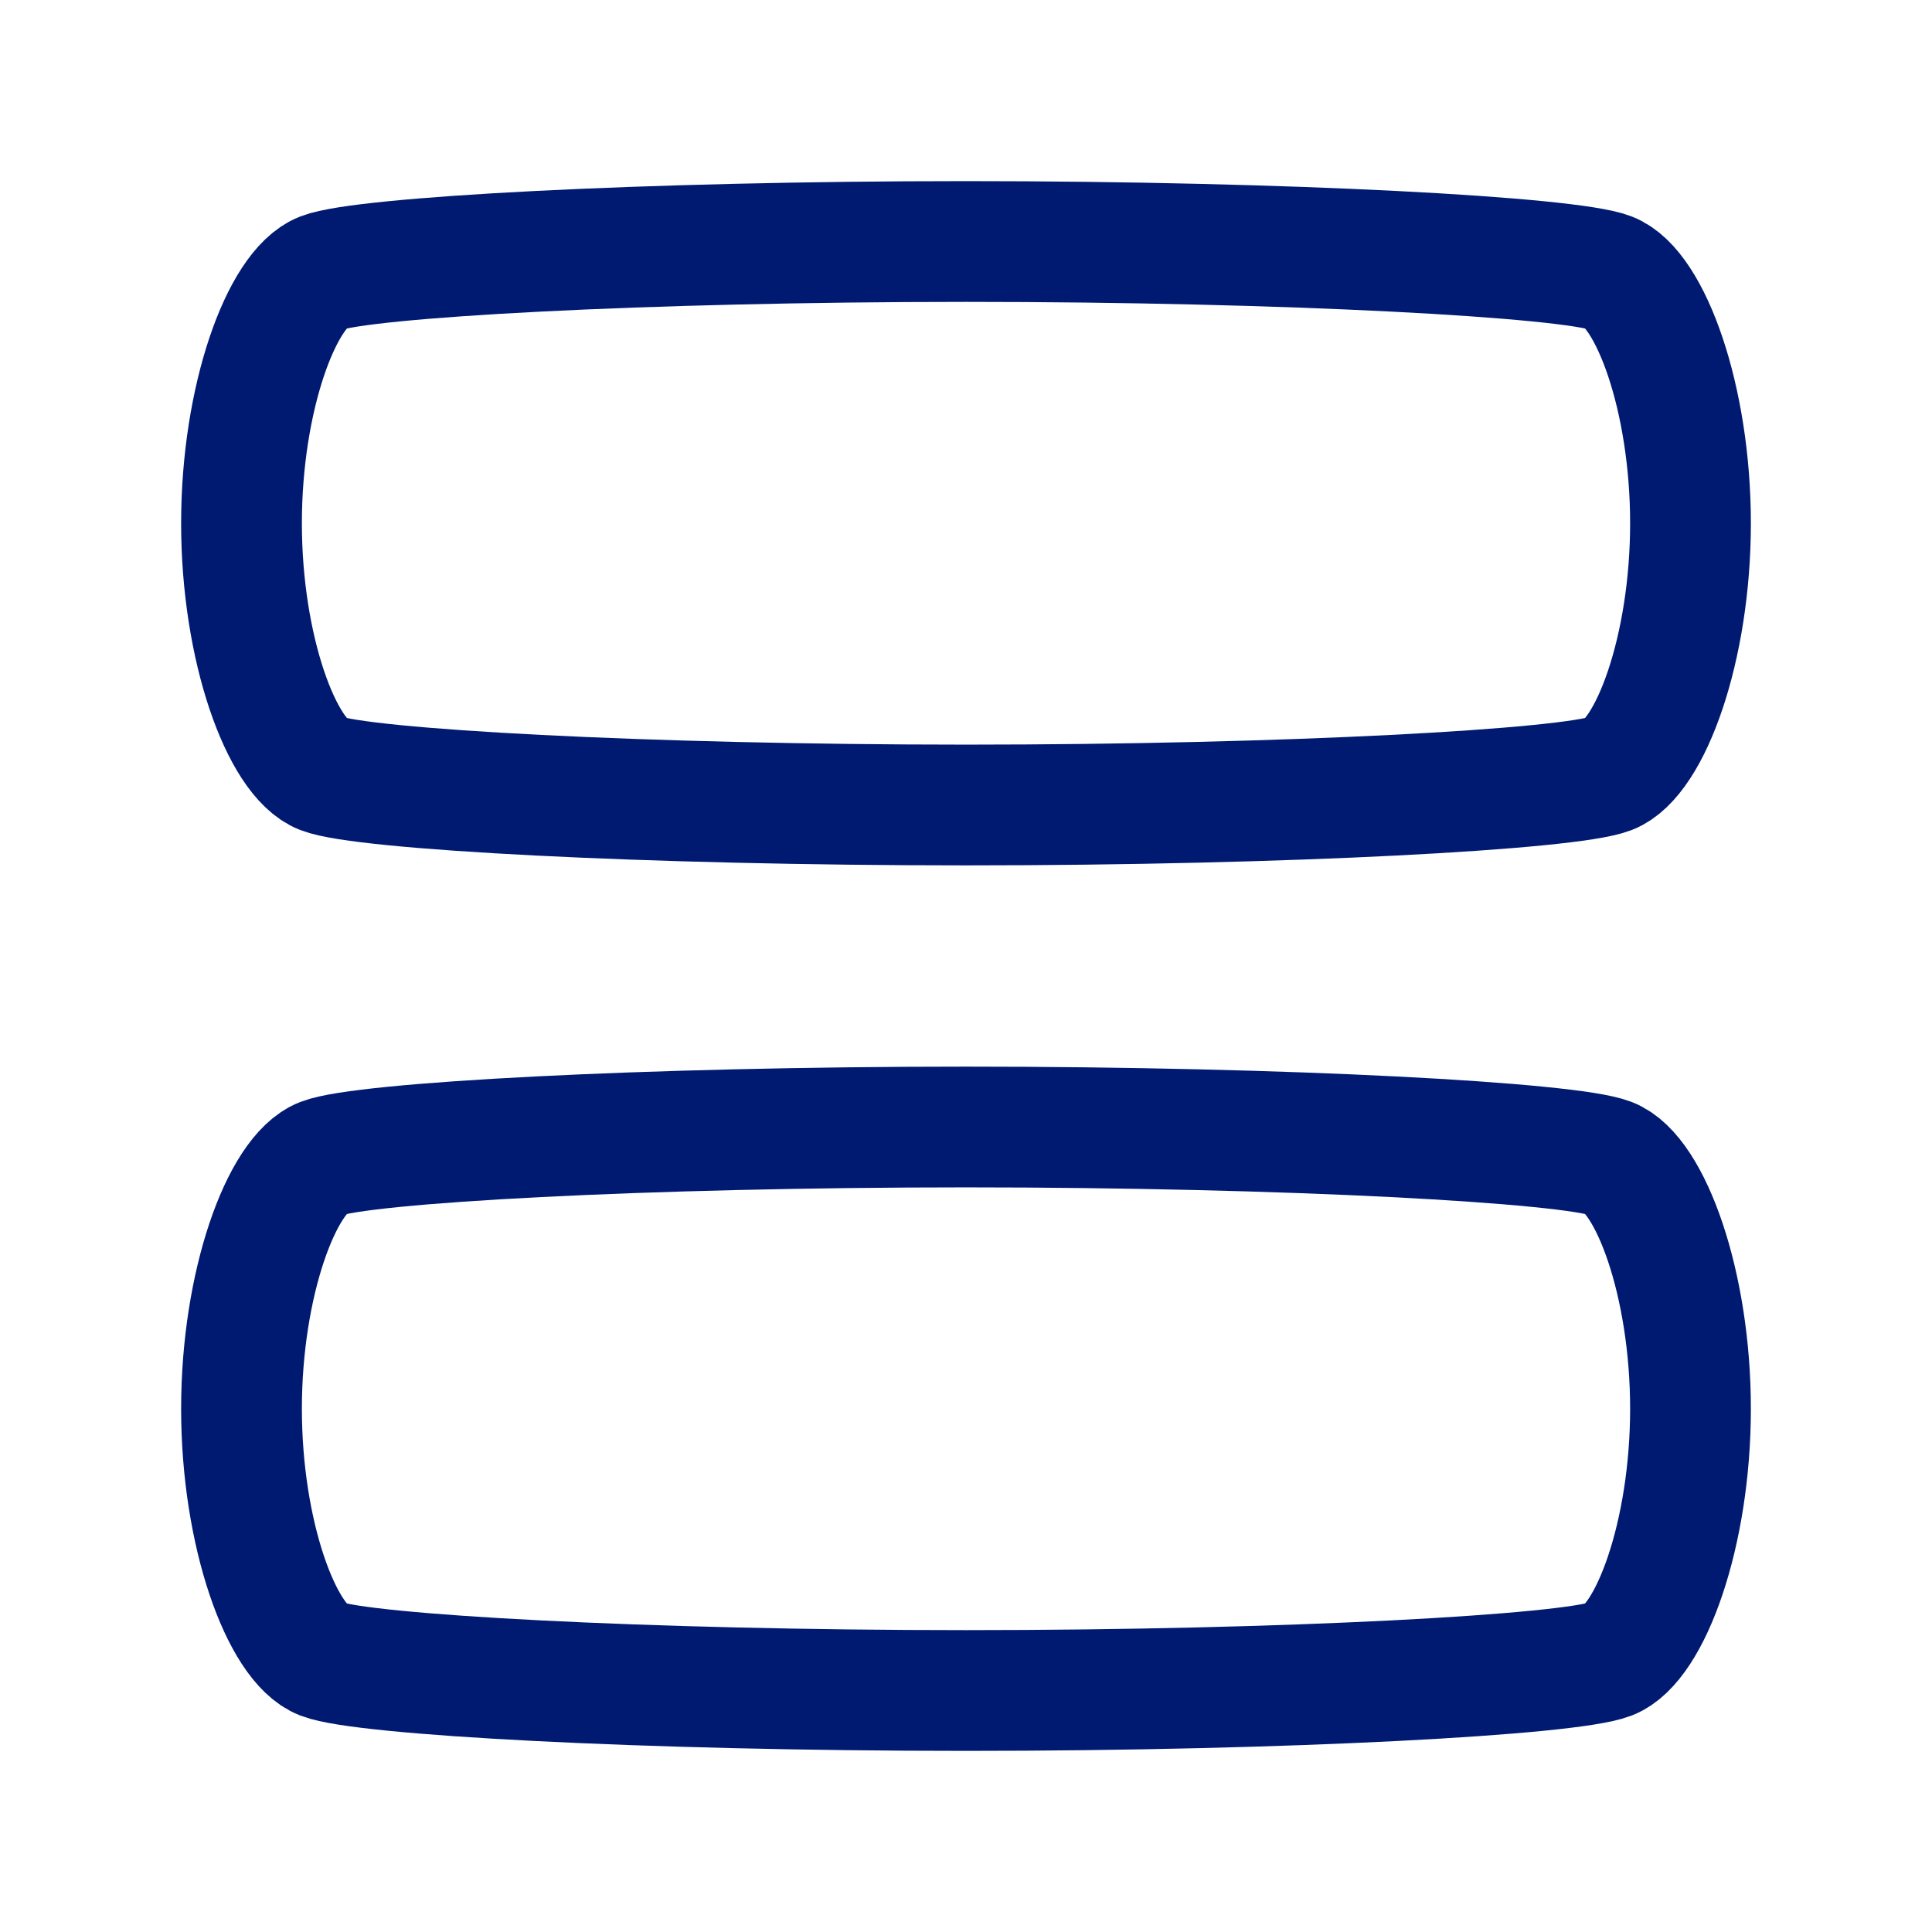 <svg width="24" height="24" viewBox="0 0 24 24" fill="none" xmlns="http://www.w3.org/2000/svg">
<path d="M3 6.5C3 8.056 3.5 9.417 4 9.611C4.5 9.806 8 10 12 10C16 10 19.5 9.806 20 9.611C20.5 9.417 21 8.056 21 6.5C21 4.944 20.5 3.583 20 3.389C19.5 3.194 16 3 12 3C8 3 4.5 3.194 4 3.389C3.5 3.583 3 4.944 3 6.5Z" stroke="#001A72" stroke-width="1.5" stroke-linecap="round" stroke-linejoin="round"/>
<path d="M3 17.5C3 19.056 3.5 20.417 4 20.611C4.5 20.806 8 21 12 21C16 21 19.5 20.806 20 20.611C20.5 20.417 21 19.056 21 17.5C21 15.944 20.5 14.583 20 14.389C19.5 14.194 16 14 12 14C8 14 4.5 14.194 4 14.389C3.5 14.583 3 15.944 3 17.5Z" stroke="#001A72" stroke-width="1.5" stroke-linecap="round" stroke-linejoin="round"/>
</svg>
